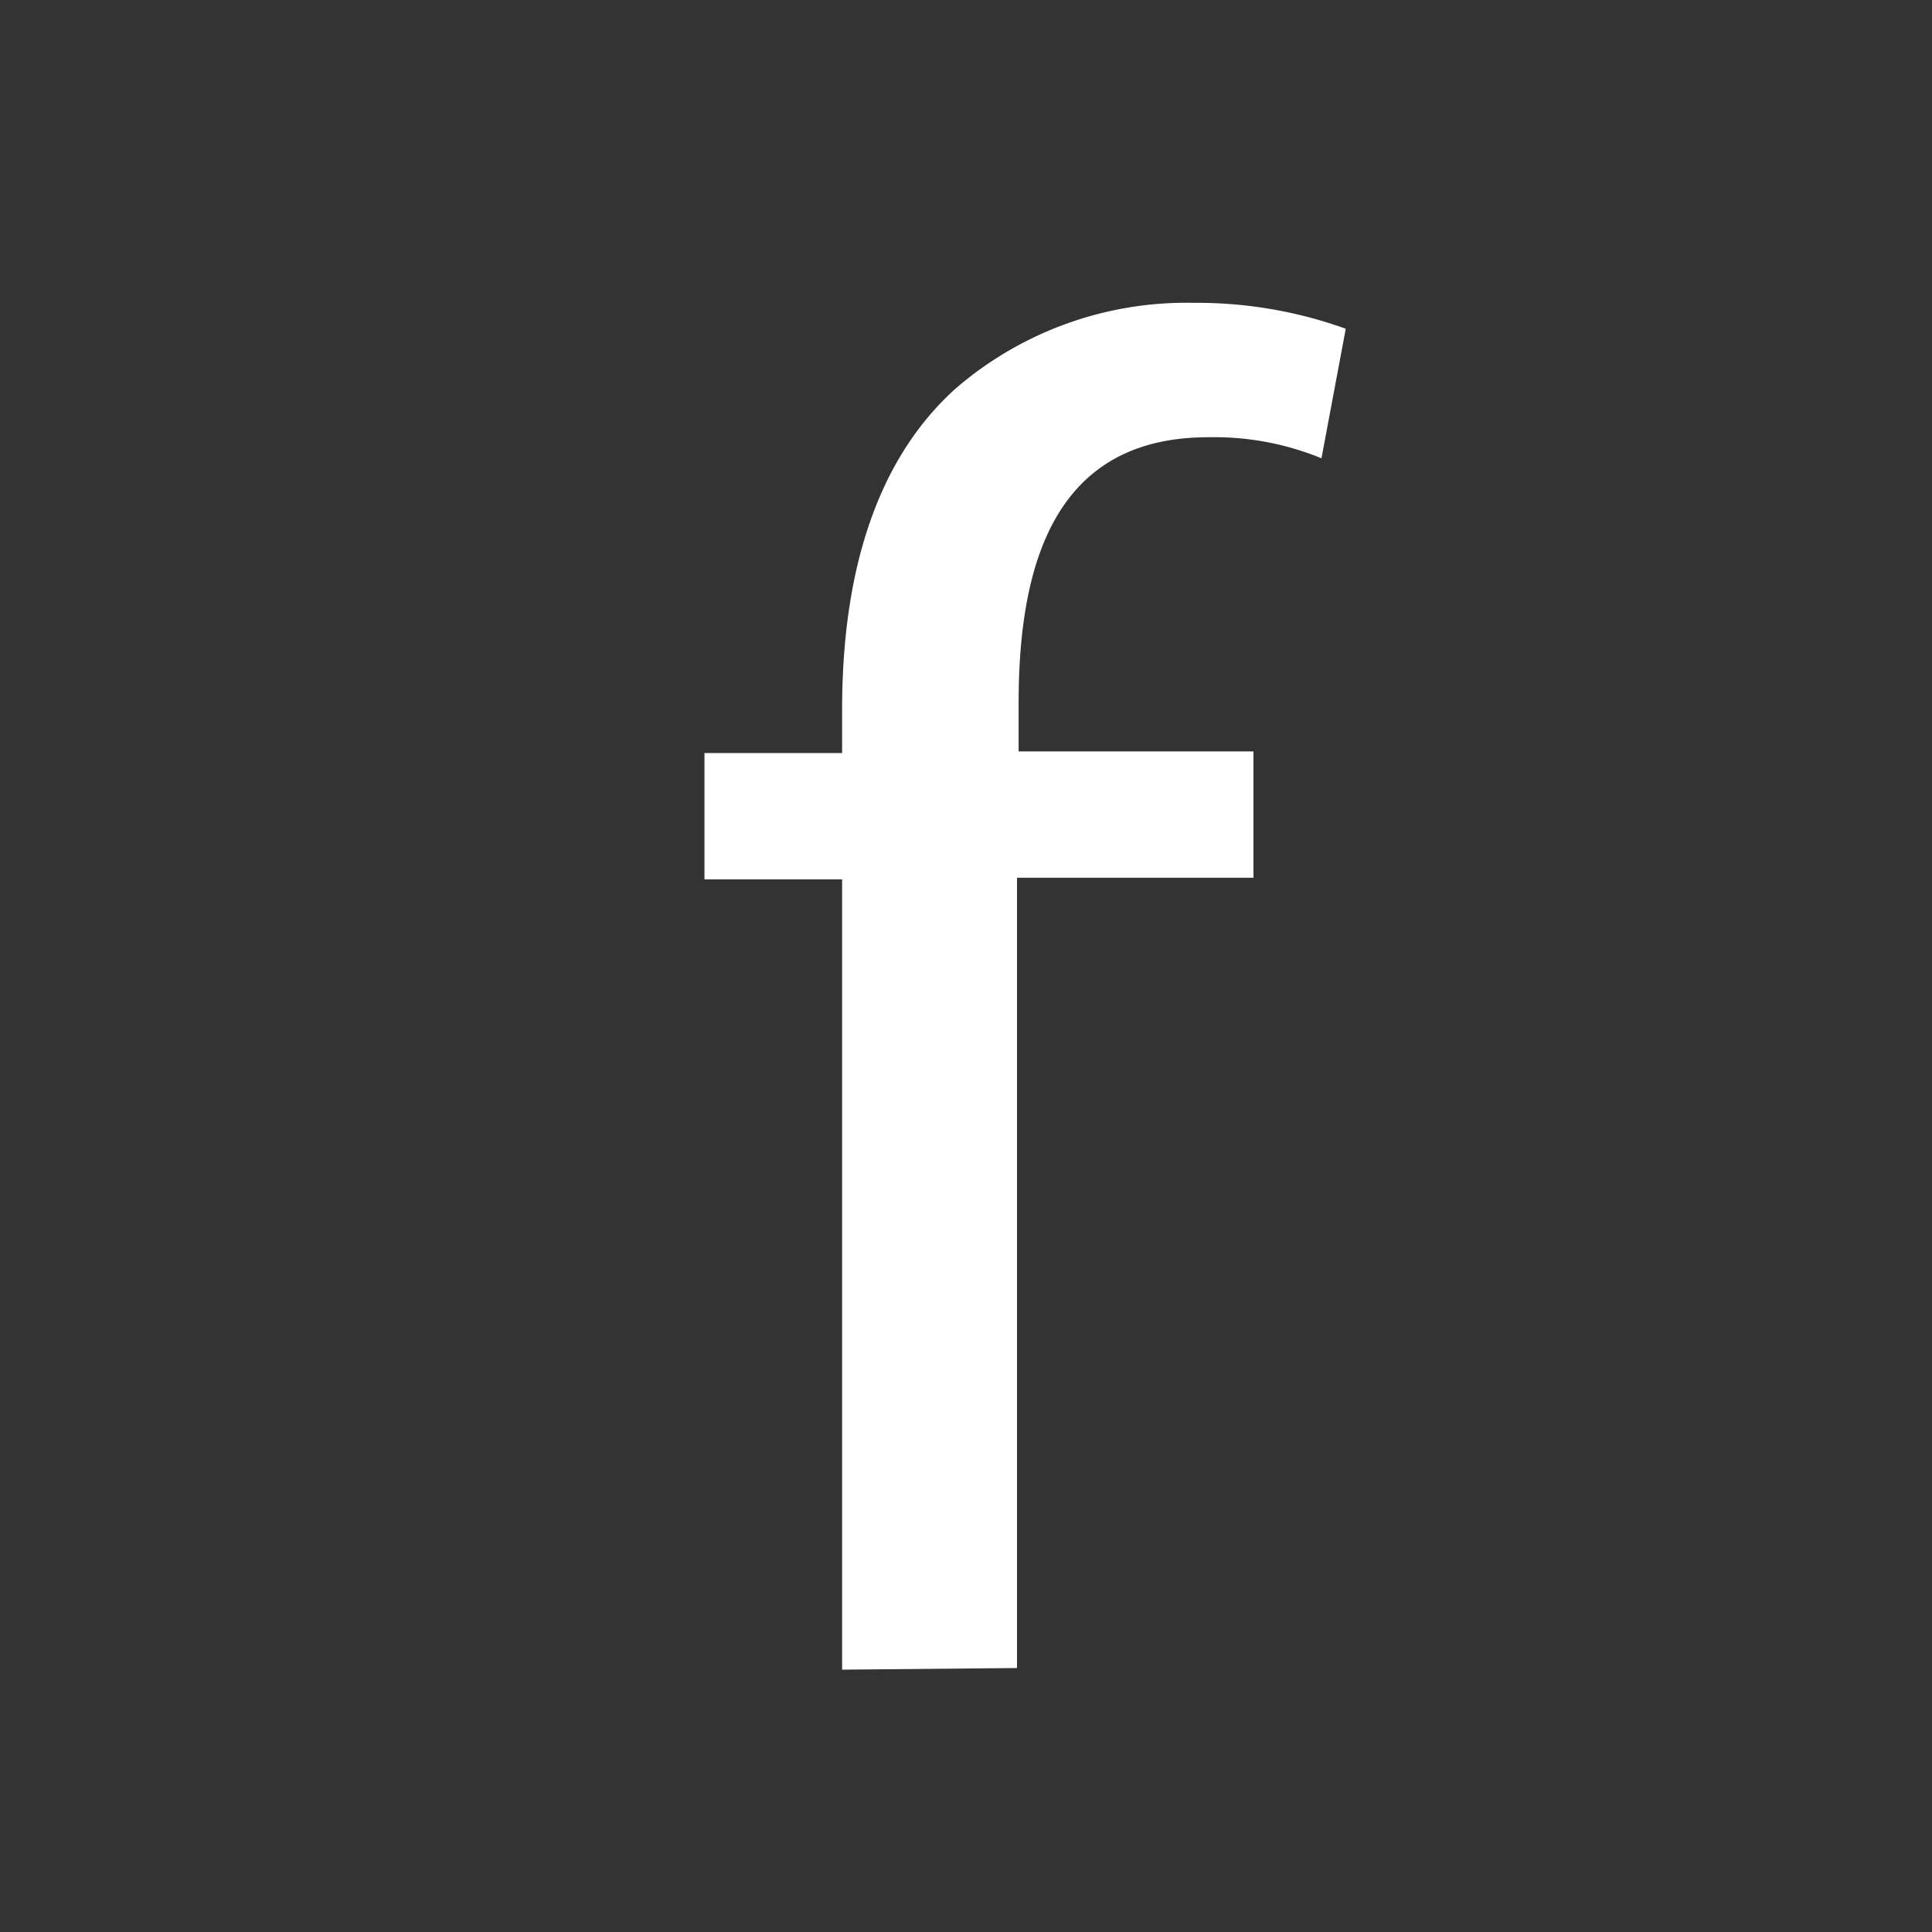 <svg xmlns="http://www.w3.org/2000/svg" width="1.7in" height="1.7in" viewBox="0 0 119.3 119.3"><rect x="0" y="0" width="119.3" height="119.3" fill="#333333" stroke="none"/><path fill="#fff" d="M52 103.1V54.3h-8.5v-7.8H52v-2.7c0-8 1.9-15.2 7-19.8a21.8 21.8 0 0 1 14.7-5.3 27.1 27.1 0 0 1 9.4 1.6l-1.5 8a17.4 17.4 0 0 0-7-1.3c-9.4 0-11.7 7.7-11.7 16.4v3h14.5v7.8H62.8V103z"/></svg>